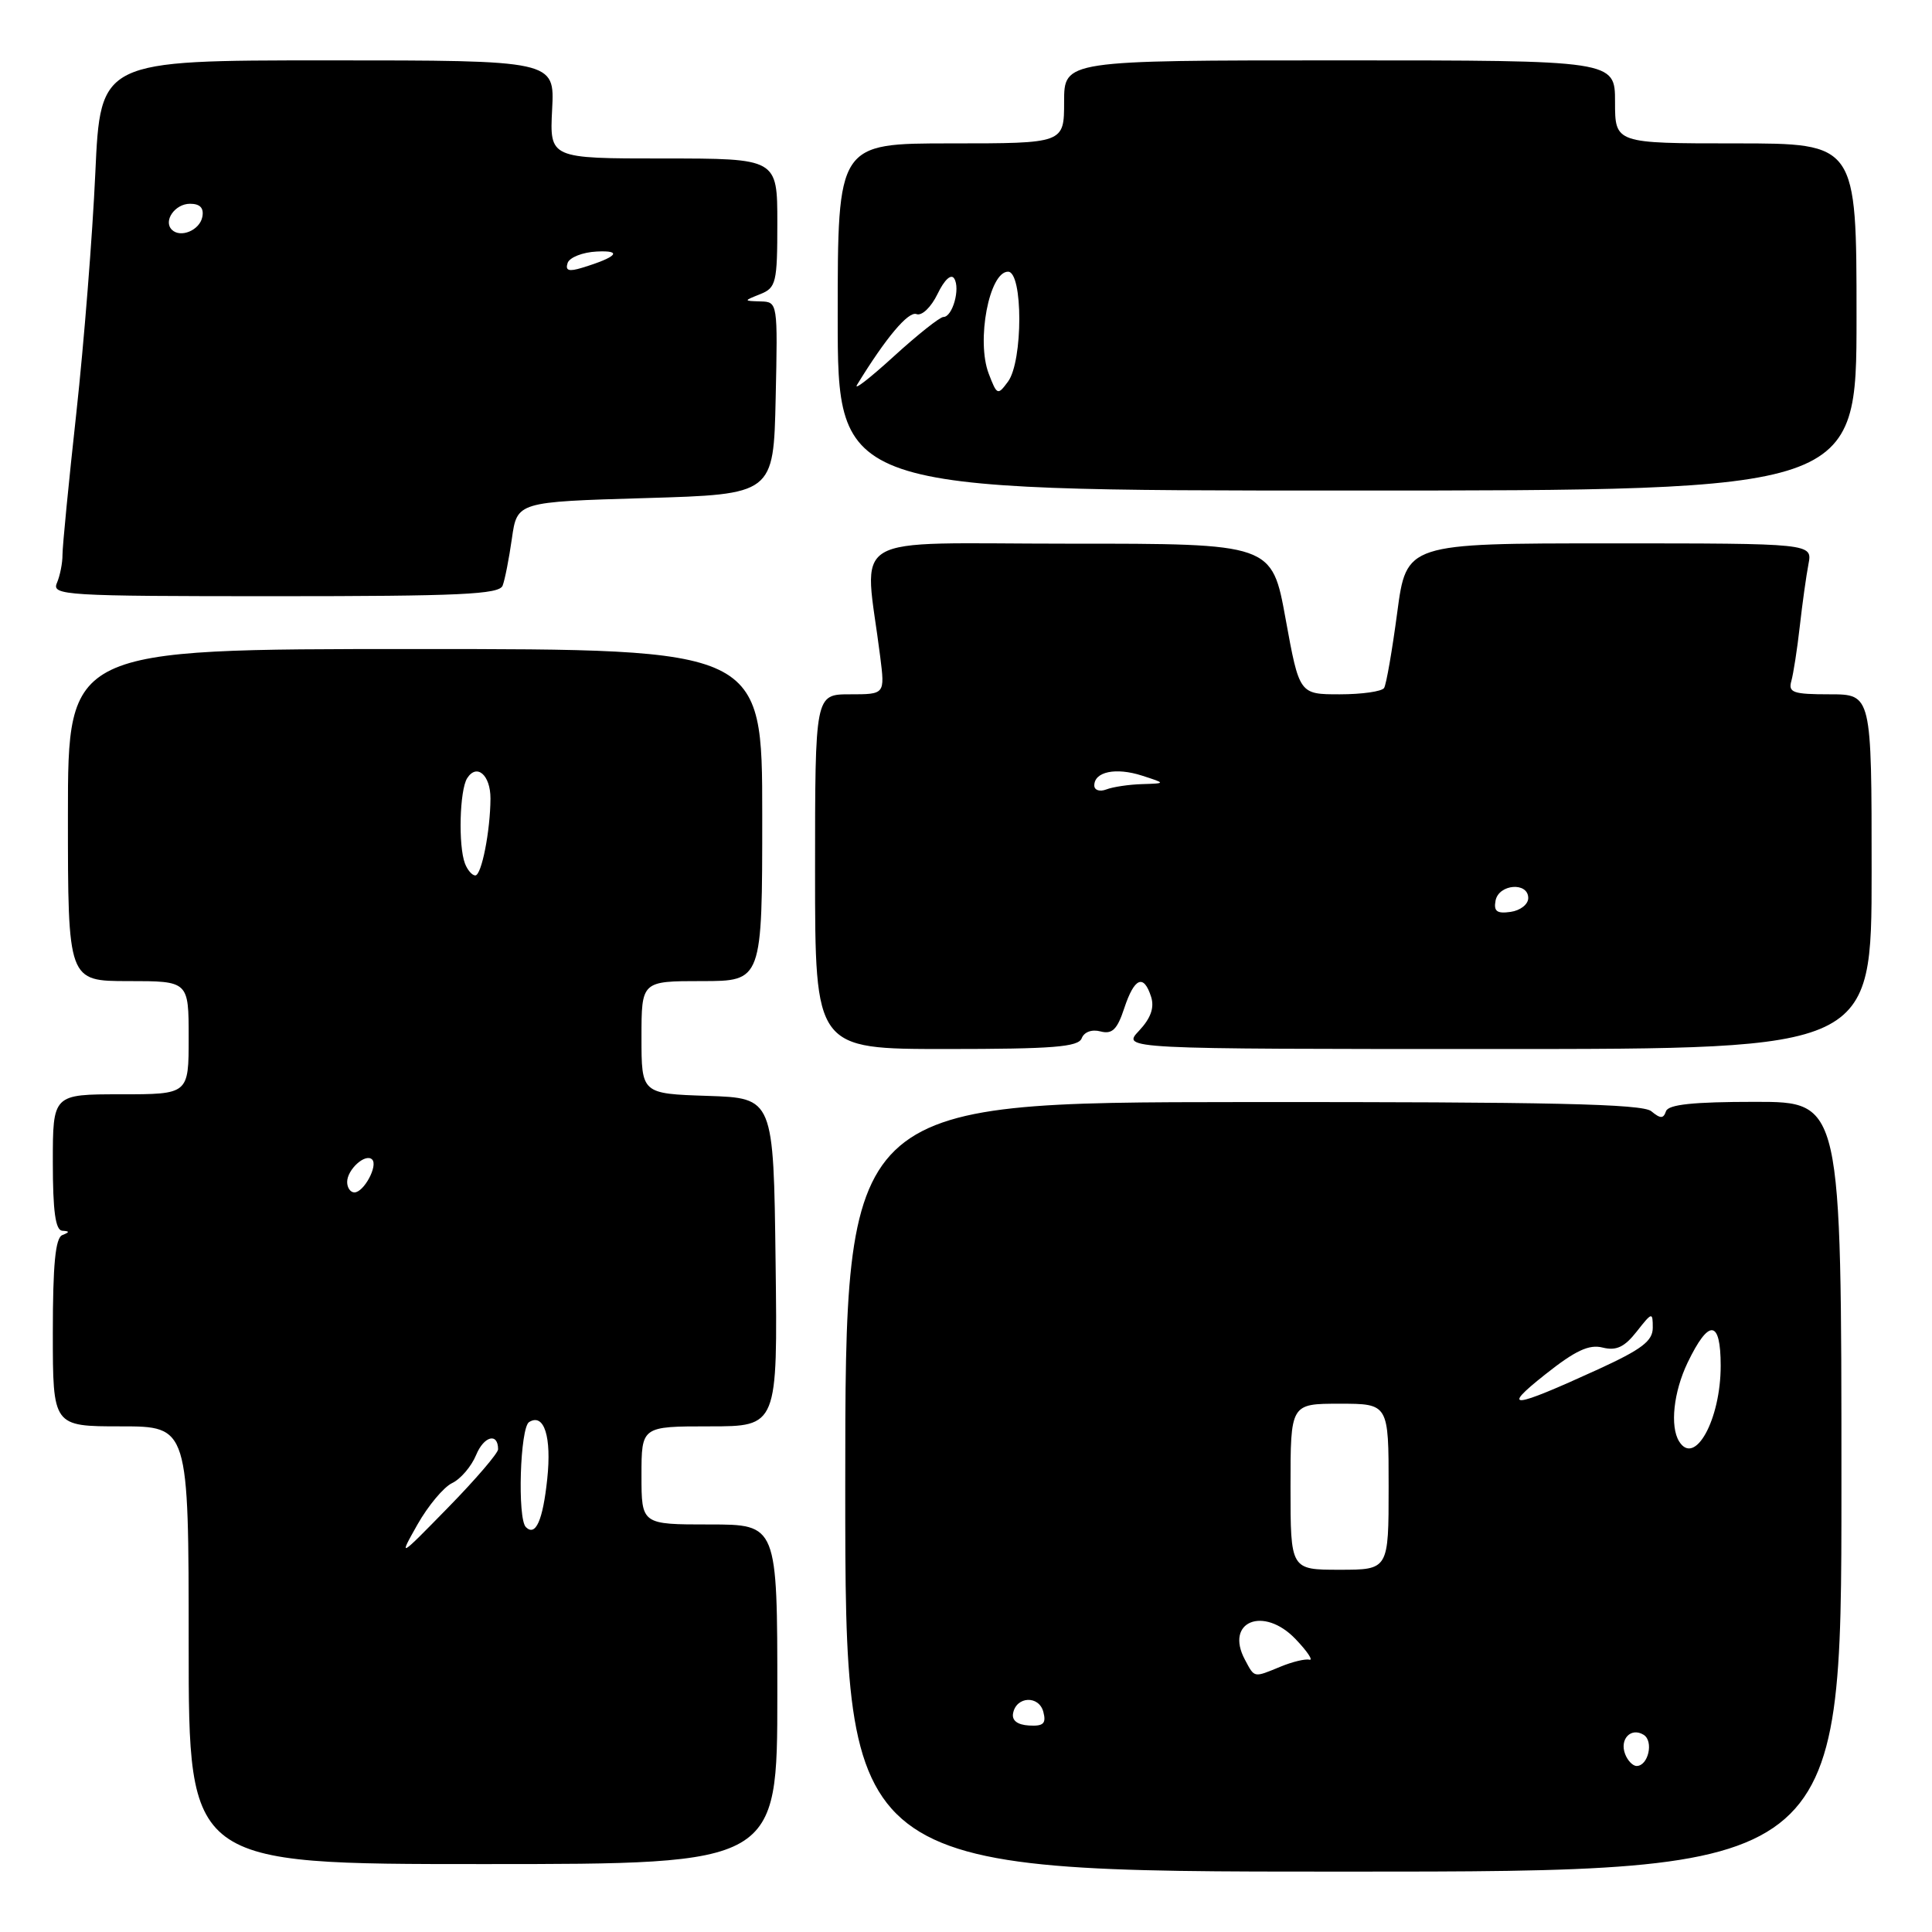 <?xml version="1.0" encoding="UTF-8" standalone="no"?>
<!DOCTYPE svg PUBLIC "-//W3C//DTD SVG 1.1//EN" "http://www.w3.org/Graphics/SVG/1.1/DTD/svg11.dtd" >
<svg xmlns="http://www.w3.org/2000/svg" xmlns:xlink="http://www.w3.org/1999/xlink" version="1.1" viewBox="0 0 256 256">
 <g >
 <path fill="currentColor"
d=" M 244.00 197.00 C 244.00 146.00 244.00 146.00 232.58 146.00 C 224.34 146.00 221.05 146.35 220.75 147.25 C 220.41 148.25 220.02 148.25 218.80 147.24 C 217.62 146.27 205.46 146.00 164.64 146.03 C 112.00 146.07 112.00 146.07 112.00 197.03 C 112.00 248.00 112.00 248.00 178.00 248.00 C 244.00 248.00 244.00 248.00 244.00 197.00 Z  M 103.00 224.50 C 103.00 202.00 103.00 202.00 94.00 202.00 C 85.00 202.00 85.00 202.00 85.00 195.50 C 85.00 189.00 85.00 189.00 94.02 189.00 C 103.04 189.00 103.04 189.00 102.77 167.25 C 102.50 145.50 102.50 145.50 93.75 145.21 C 85.00 144.92 85.00 144.92 85.00 137.46 C 85.00 130.00 85.00 130.00 93.00 130.00 C 101.00 130.00 101.00 130.00 101.00 108.00 C 101.00 86.00 101.00 86.00 55.00 86.00 C 9.00 86.00 9.00 86.00 9.00 108.00 C 9.00 130.00 9.00 130.00 17.00 130.00 C 25.00 130.00 25.00 130.00 25.00 137.50 C 25.00 145.00 25.00 145.00 16.00 145.00 C 7.00 145.00 7.00 145.00 7.00 154.00 C 7.00 160.49 7.35 163.02 8.25 163.08 C 9.25 163.14 9.25 163.26 8.25 163.66 C 7.34 164.03 7.00 167.59 7.00 176.58 C 7.00 189.00 7.00 189.00 16.00 189.00 C 25.00 189.00 25.00 189.00 25.00 218.00 C 25.00 247.00 25.00 247.00 64.00 247.00 C 103.00 247.00 103.00 247.00 103.00 224.50 Z  M 143.33 137.58 C 143.65 136.74 144.68 136.36 145.83 136.67 C 147.37 137.07 148.04 136.42 148.97 133.59 C 150.31 129.54 151.55 129.01 152.53 132.09 C 152.98 133.52 152.49 134.92 150.92 136.59 C 148.65 139.00 148.65 139.00 198.33 139.00 C 248.00 139.00 248.00 139.00 248.00 115.50 C 248.00 92.00 248.00 92.00 242.43 92.00 C 237.61 92.00 236.93 91.77 237.36 90.25 C 237.63 89.29 238.14 86.03 238.48 83.00 C 238.82 79.97 239.34 76.26 239.63 74.75 C 240.16 72.00 240.16 72.00 213.26 72.00 C 186.36 72.00 186.36 72.00 185.14 81.16 C 184.47 86.20 183.69 90.70 183.40 91.16 C 183.12 91.62 180.47 92.00 177.52 92.00 C 172.17 92.00 172.17 92.00 170.35 82.01 C 168.54 72.03 168.54 72.03 141.64 72.04 C 111.57 72.04 114.53 70.27 116.63 87.00 C 117.26 92.00 117.26 92.00 112.63 92.00 C 108.00 92.00 108.00 92.00 108.00 115.50 C 108.00 139.00 108.00 139.00 125.39 139.00 C 139.51 139.00 142.89 138.73 143.33 137.58 Z  M 66.60 77.60 C 66.90 76.83 67.45 74.02 67.83 71.35 C 68.52 66.50 68.52 66.50 85.51 66.00 C 102.50 65.50 102.50 65.50 102.78 52.75 C 103.06 40.08 103.05 40.00 100.78 39.94 C 98.50 39.87 98.50 39.87 100.75 38.97 C 102.84 38.13 103.00 37.45 103.00 29.53 C 103.00 21.00 103.00 21.00 87.91 21.00 C 72.83 21.00 72.83 21.00 73.16 14.50 C 73.50 8.00 73.50 8.00 43.40 8.00 C 13.31 8.00 13.31 8.00 12.63 22.92 C 12.26 31.13 11.13 45.42 10.12 54.67 C 9.10 63.93 8.28 72.40 8.28 73.50 C 8.29 74.60 7.95 76.29 7.54 77.25 C 6.83 78.89 8.58 79.00 36.42 79.00 C 60.91 79.00 66.16 78.76 66.60 77.60 Z  M 246.00 42.00 C 246.00 19.00 246.00 19.00 230.00 19.00 C 214.00 19.00 214.00 19.00 214.00 13.50 C 214.00 8.00 214.00 8.00 177.50 8.00 C 141.00 8.00 141.00 8.00 141.00 13.50 C 141.00 19.00 141.00 19.00 126.00 19.00 C 111.00 19.00 111.00 19.00 111.00 42.00 C 111.00 65.00 111.00 65.00 178.50 65.00 C 246.00 65.00 246.00 65.00 246.00 42.00 Z  M 215.34 232.43 C 214.57 230.44 216.12 228.84 217.79 229.87 C 219.15 230.71 218.41 234.00 216.86 234.00 C 216.35 234.00 215.67 233.29 215.34 232.43 Z  M 134.24 227.01 C 134.67 224.75 137.67 224.62 138.25 226.84 C 138.65 228.38 138.26 228.75 136.35 228.64 C 134.81 228.55 134.05 227.97 134.24 227.01 Z  M 164.96 219.92 C 162.25 214.86 167.43 212.75 171.67 217.19 C 173.23 218.82 174.05 220.05 173.50 219.92 C 172.95 219.78 171.23 220.20 169.68 220.84 C 166.08 222.32 166.26 222.36 164.96 219.92 Z  M 171.00 197.00 C 171.00 186.00 171.00 186.00 177.50 186.00 C 184.00 186.00 184.00 186.00 184.00 197.00 C 184.00 208.00 184.00 208.00 177.50 208.00 C 171.00 208.00 171.00 208.00 171.00 197.00 Z  M 222.49 190.99 C 221.26 189.00 221.76 184.44 223.61 180.57 C 226.44 174.69 228.00 174.83 228.00 180.97 C 228.00 188.11 224.57 194.35 222.49 190.99 Z  M 204.75 182.12 C 208.73 178.96 210.56 178.10 212.36 178.56 C 214.17 179.01 215.25 178.50 216.87 176.44 C 218.91 173.84 219.00 173.82 219.00 175.93 C 219.00 177.69 217.55 178.79 211.75 181.45 C 200.27 186.70 198.79 186.84 204.75 182.12 Z  M 55.32 202.00 C 56.72 199.53 58.78 197.06 59.90 196.52 C 61.03 195.99 62.46 194.31 63.09 192.79 C 64.13 190.27 66.00 189.80 66.00 192.04 C 66.00 192.55 63.03 196.02 59.39 199.74 C 52.80 206.48 52.79 206.49 55.32 202.00 Z  M 69.68 202.35 C 68.54 201.21 68.91 189.17 70.11 188.43 C 72.10 187.20 73.11 190.38 72.51 195.99 C 71.93 201.48 70.97 203.63 69.68 202.35 Z  M 46.00 156.62 C 46.00 154.96 48.43 152.77 49.31 153.64 C 50.12 154.45 48.21 158.00 46.96 158.00 C 46.43 158.00 46.00 157.38 46.00 156.62 Z  M 61.61 114.42 C 60.71 112.07 60.90 104.71 61.90 103.12 C 63.18 101.11 65.00 102.70 64.99 105.81 C 64.97 110.10 63.81 116.00 62.98 116.00 C 62.56 116.00 61.94 115.29 61.61 114.42 Z  M 198.17 119.33 C 198.60 117.13 202.50 116.83 202.50 119.00 C 202.50 119.83 201.45 120.65 200.16 120.83 C 198.35 121.09 197.90 120.75 198.17 119.33 Z  M 145.00 104.08 C 145.00 102.25 147.85 101.66 151.31 102.77 C 154.50 103.80 154.50 103.80 151.33 103.90 C 149.59 103.95 147.45 104.27 146.58 104.61 C 145.71 104.94 145.00 104.70 145.00 104.08 Z  M 75.21 34.85 C 75.46 34.11 77.20 33.42 79.07 33.33 C 82.58 33.15 81.76 34.07 77.13 35.48 C 75.37 36.02 74.88 35.86 75.21 34.85 Z  M 22.77 30.44 C 21.60 29.27 23.19 27.00 25.18 27.00 C 26.51 27.00 27.04 27.56 26.81 28.74 C 26.47 30.51 23.92 31.58 22.77 30.44 Z  M 113.57 50.98 C 117.37 44.77 120.37 41.20 121.44 41.62 C 122.15 41.89 123.37 40.72 124.23 38.95 C 125.14 37.06 126.03 36.24 126.44 36.91 C 127.27 38.24 126.21 42.00 125.01 42.00 C 124.54 42.00 121.57 44.36 118.40 47.25 C 115.23 50.14 113.06 51.82 113.57 50.98 Z  M 131.01 49.51 C 129.34 45.15 131.08 36.00 133.57 36.00 C 135.56 36.00 135.56 47.85 133.57 50.56 C 132.20 52.42 132.11 52.38 131.01 49.51 Z "/>
</g>
</svg>